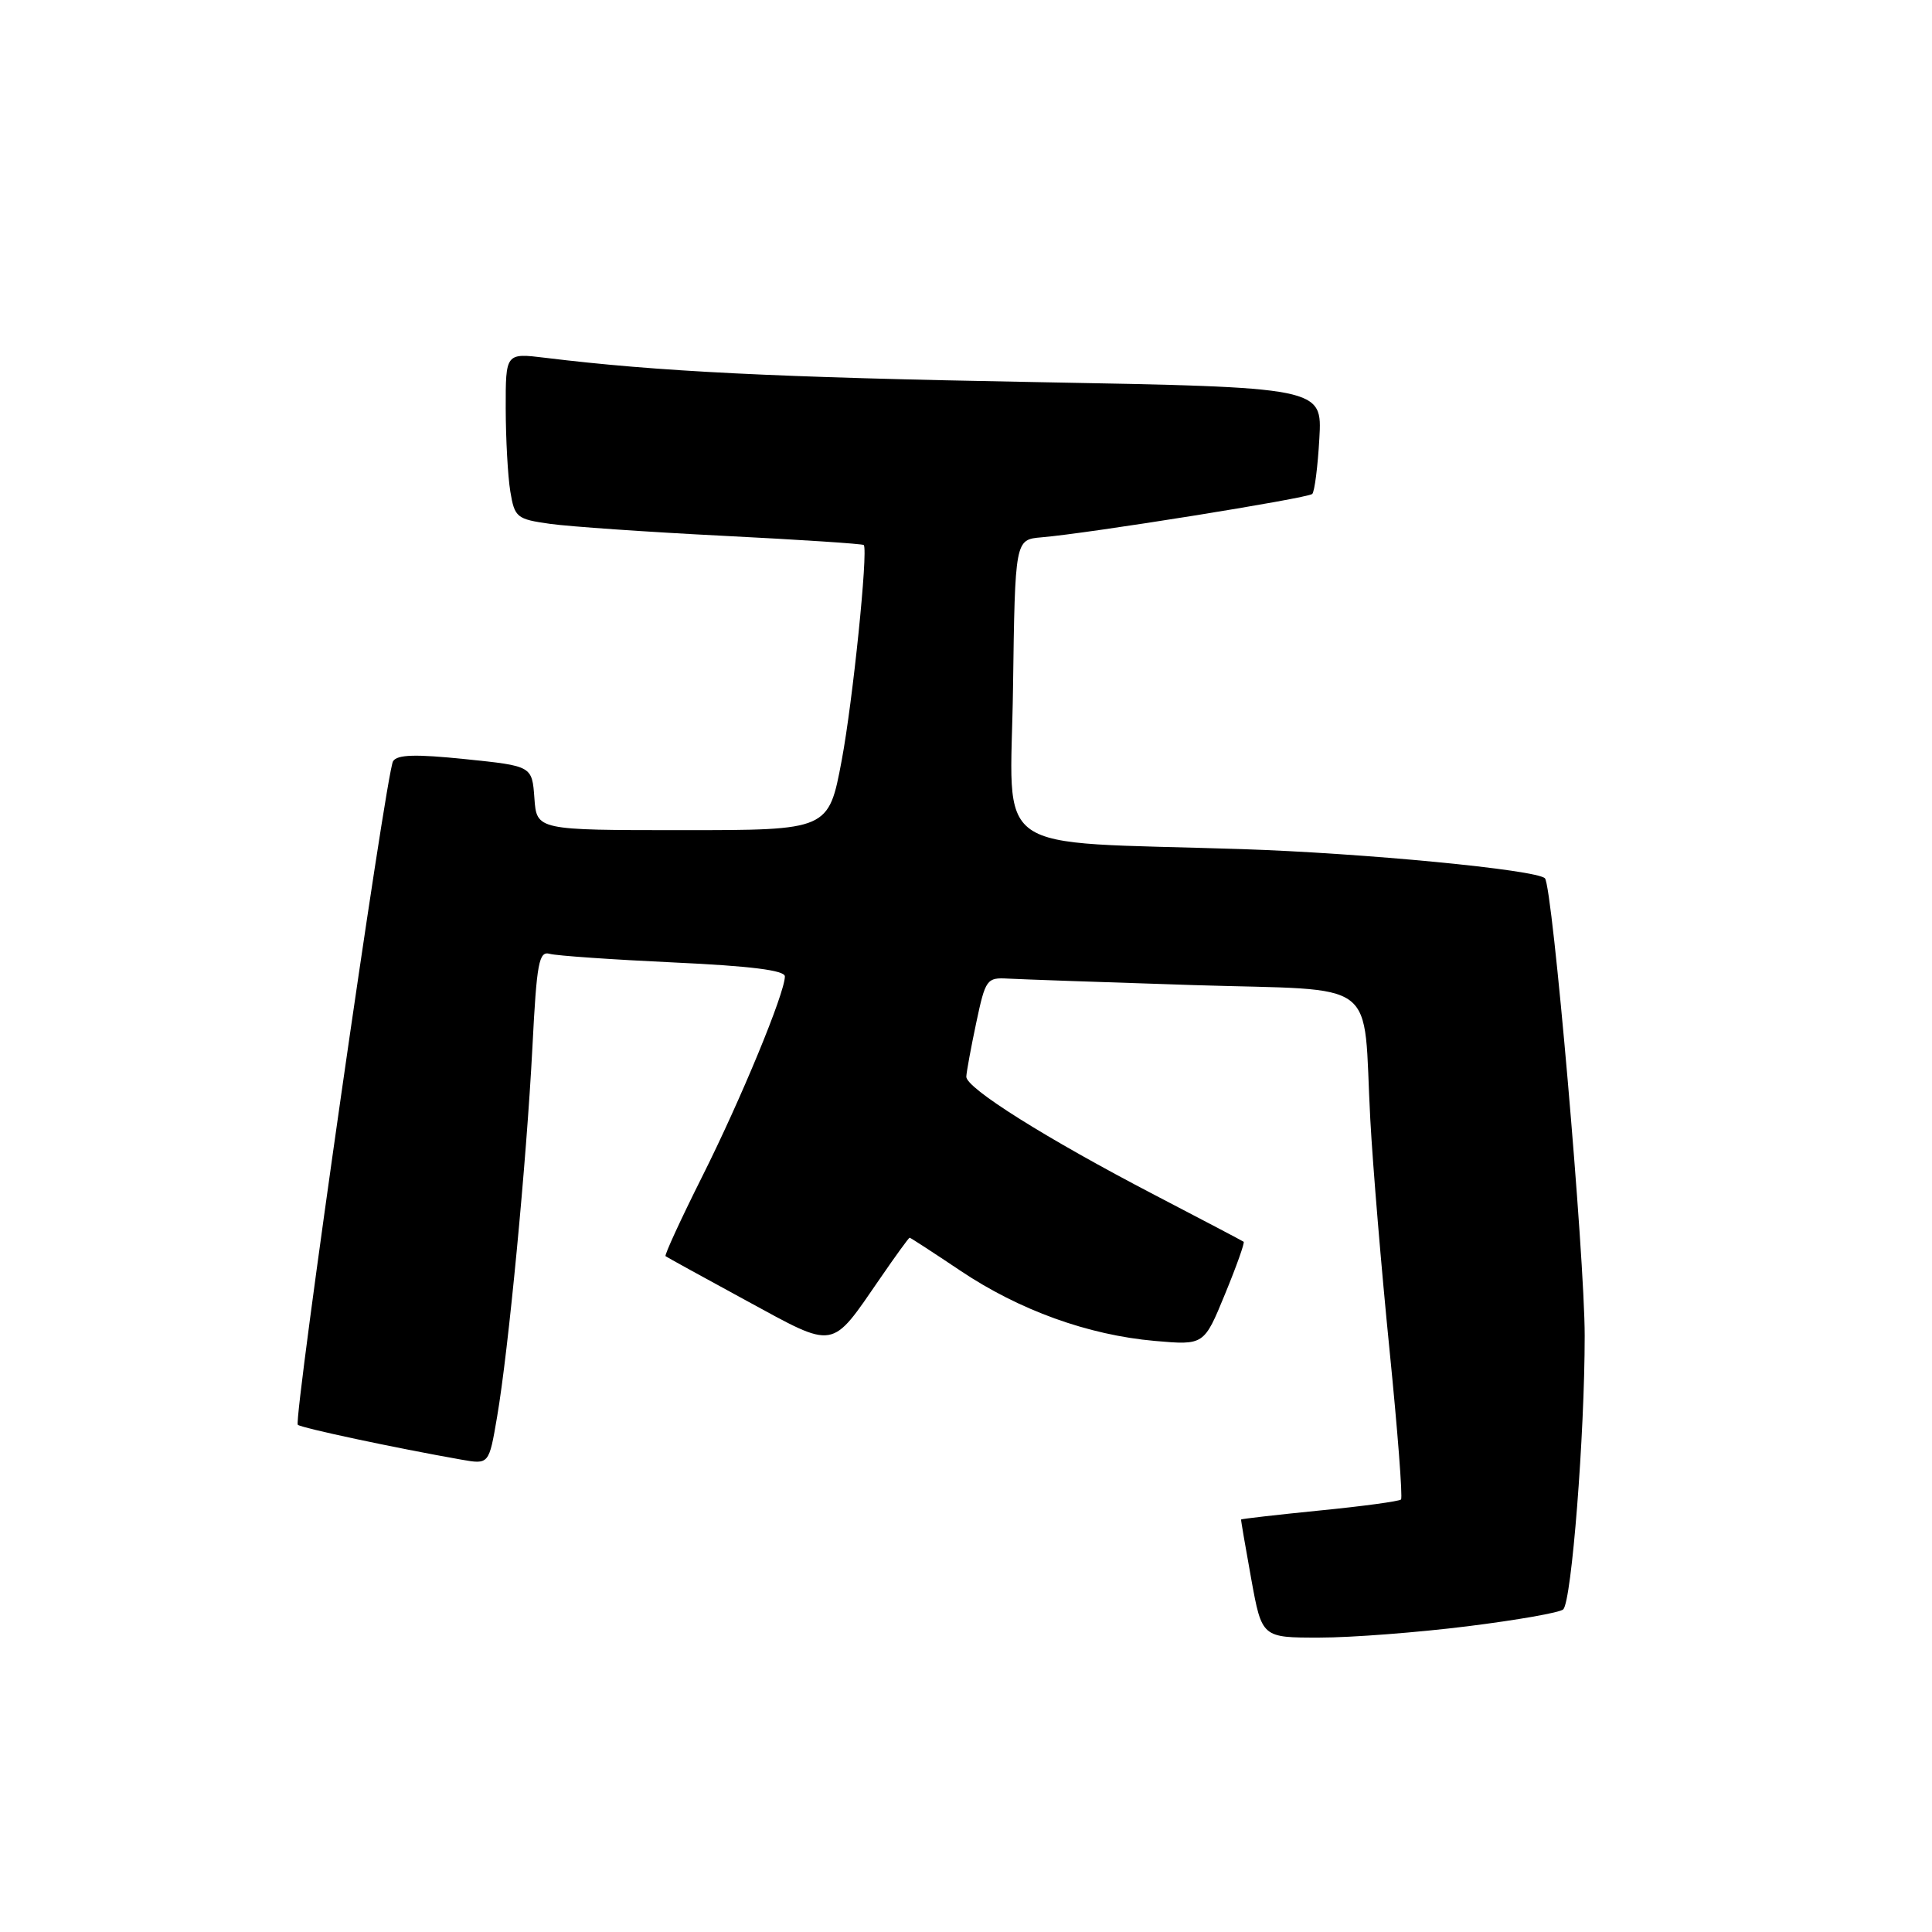 <?xml version="1.0" encoding="UTF-8" standalone="no"?>
<!DOCTYPE svg PUBLIC "-//W3C//DTD SVG 1.1//EN" "http://www.w3.org/Graphics/SVG/1.1/DTD/svg11.dtd" >
<svg xmlns="http://www.w3.org/2000/svg" xmlns:xlink="http://www.w3.org/1999/xlink" version="1.1" viewBox="0 0 256 256">
 <g >
 <path fill="currentColor"
d=" M 194.45 215.49 C 201.02 214.67 206.73 213.67 207.14 213.25 C 208.25 212.13 209.98 190.09 209.98 177.00 C 209.98 166.40 205.72 117.39 204.71 116.38 C 203.57 115.24 180.69 113.04 164.50 112.51 C 130.60 111.41 133.92 113.75 134.23 91.17 C 134.50 71.50 134.50 71.50 138.00 71.20 C 144.32 70.67 173.31 66.02 173.88 65.45 C 174.19 65.14 174.61 61.84 174.82 58.11 C 175.21 51.32 175.21 51.32 137.23 50.63 C 102.70 50.01 87.10 49.23 72.25 47.41 C 67.00 46.77 67.00 46.77 67.01 54.13 C 67.02 58.19 67.29 63.13 67.62 65.13 C 68.19 68.57 68.47 68.79 72.86 69.41 C 75.41 69.77 85.77 70.49 95.88 71.00 C 105.99 71.51 114.35 72.06 114.46 72.22 C 115.03 73.09 113.01 92.85 111.53 100.75 C 109.79 110.00 109.79 110.00 90.45 110.00 C 71.11 110.00 71.11 110.00 70.81 105.75 C 70.50 101.50 70.50 101.50 61.66 100.59 C 55.04 99.91 52.63 99.98 52.08 100.87 C 51.16 102.36 38.85 188.18 39.46 188.79 C 39.87 189.20 52.34 191.86 61.14 193.41 C 64.79 194.05 64.79 194.05 65.86 187.78 C 67.37 179.02 69.76 153.95 70.55 138.72 C 71.12 127.51 71.41 125.99 72.85 126.39 C 73.76 126.64 81.14 127.15 89.25 127.53 C 99.45 128.00 104.00 128.57 104.00 129.38 C 104.00 131.58 98.15 145.73 93.01 155.97 C 90.19 161.60 88.02 166.32 88.19 166.45 C 88.36 166.58 93.19 169.24 98.91 172.35 C 110.83 178.83 110.02 178.97 116.63 169.38 C 118.66 166.42 120.42 164.00 120.53 164.00 C 120.64 164.00 123.67 165.97 127.25 168.37 C 135.06 173.61 144.17 176.90 153.02 177.68 C 159.54 178.25 159.54 178.25 162.31 171.50 C 163.84 167.79 164.95 164.66 164.79 164.54 C 164.63 164.42 159.32 161.63 153.00 158.34 C 138.58 150.83 127.99 144.17 128.04 142.66 C 128.07 142.02 128.66 138.80 129.36 135.50 C 130.58 129.75 130.75 129.51 133.57 129.67 C 135.18 129.76 146.24 130.15 158.15 130.53 C 183.24 131.32 180.55 129.29 181.57 148.30 C 181.90 154.46 183.05 168.22 184.12 178.88 C 185.19 189.54 185.88 198.46 185.64 198.69 C 185.41 198.93 180.55 199.59 174.86 200.15 C 169.16 200.72 164.48 201.26 164.45 201.34 C 164.42 201.43 165.03 204.99 165.80 209.25 C 167.21 217.00 167.21 217.00 174.85 216.99 C 179.06 216.99 187.88 216.31 194.45 215.49 Z "/>
</g>
</svg>